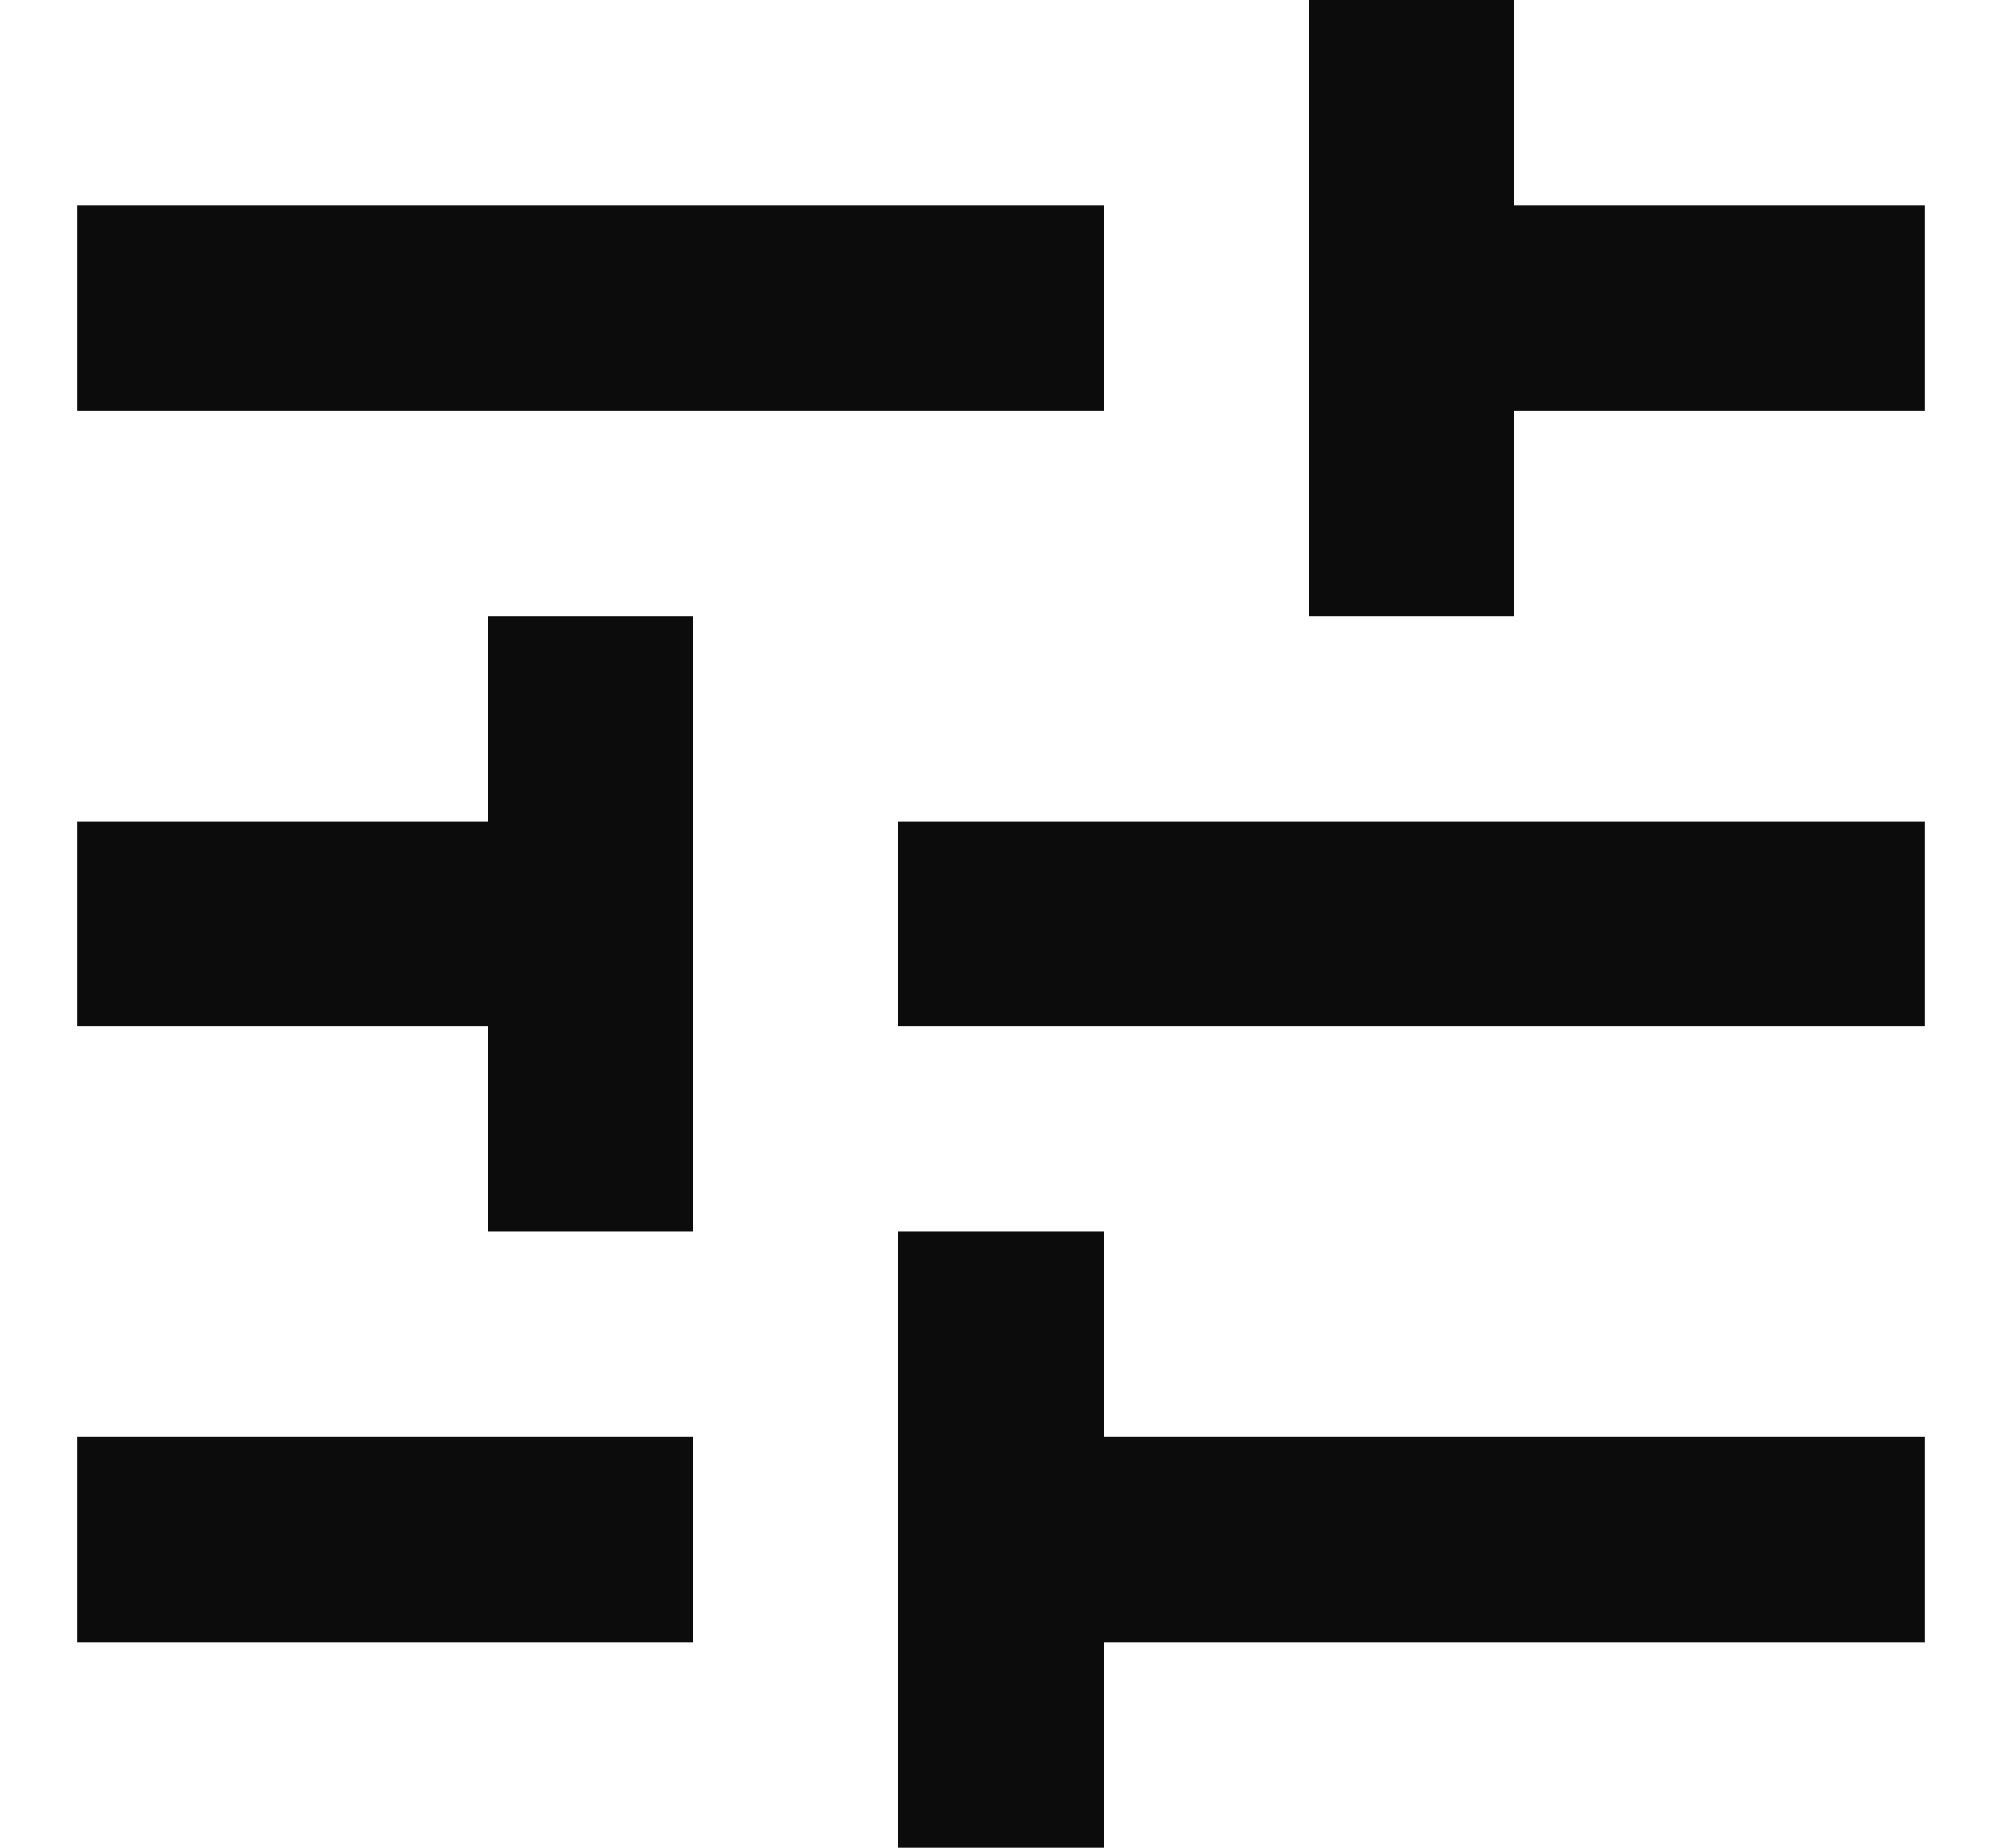 <svg width="13" height="12" viewBox="0 0 13 12" fill="none" xmlns="http://www.w3.org/2000/svg">
<path d="M0.5 9.333V10.667H4.5V9.333H0.5ZM0.5 1.333V2.667H7.167V1.333H0.5ZM7.167 12V10.667H12.5V9.333H7.167V8H5.833V12H7.167ZM3.167 4V5.333H0.5V6.667H3.167V8H4.5V4H3.167ZM12.5 6.667V5.333H5.833V6.667H12.5ZM8.5 4H9.833V2.667H12.5V1.333H9.833V0H8.5V4Z" fill="#0C0C0C"/>
</svg>
